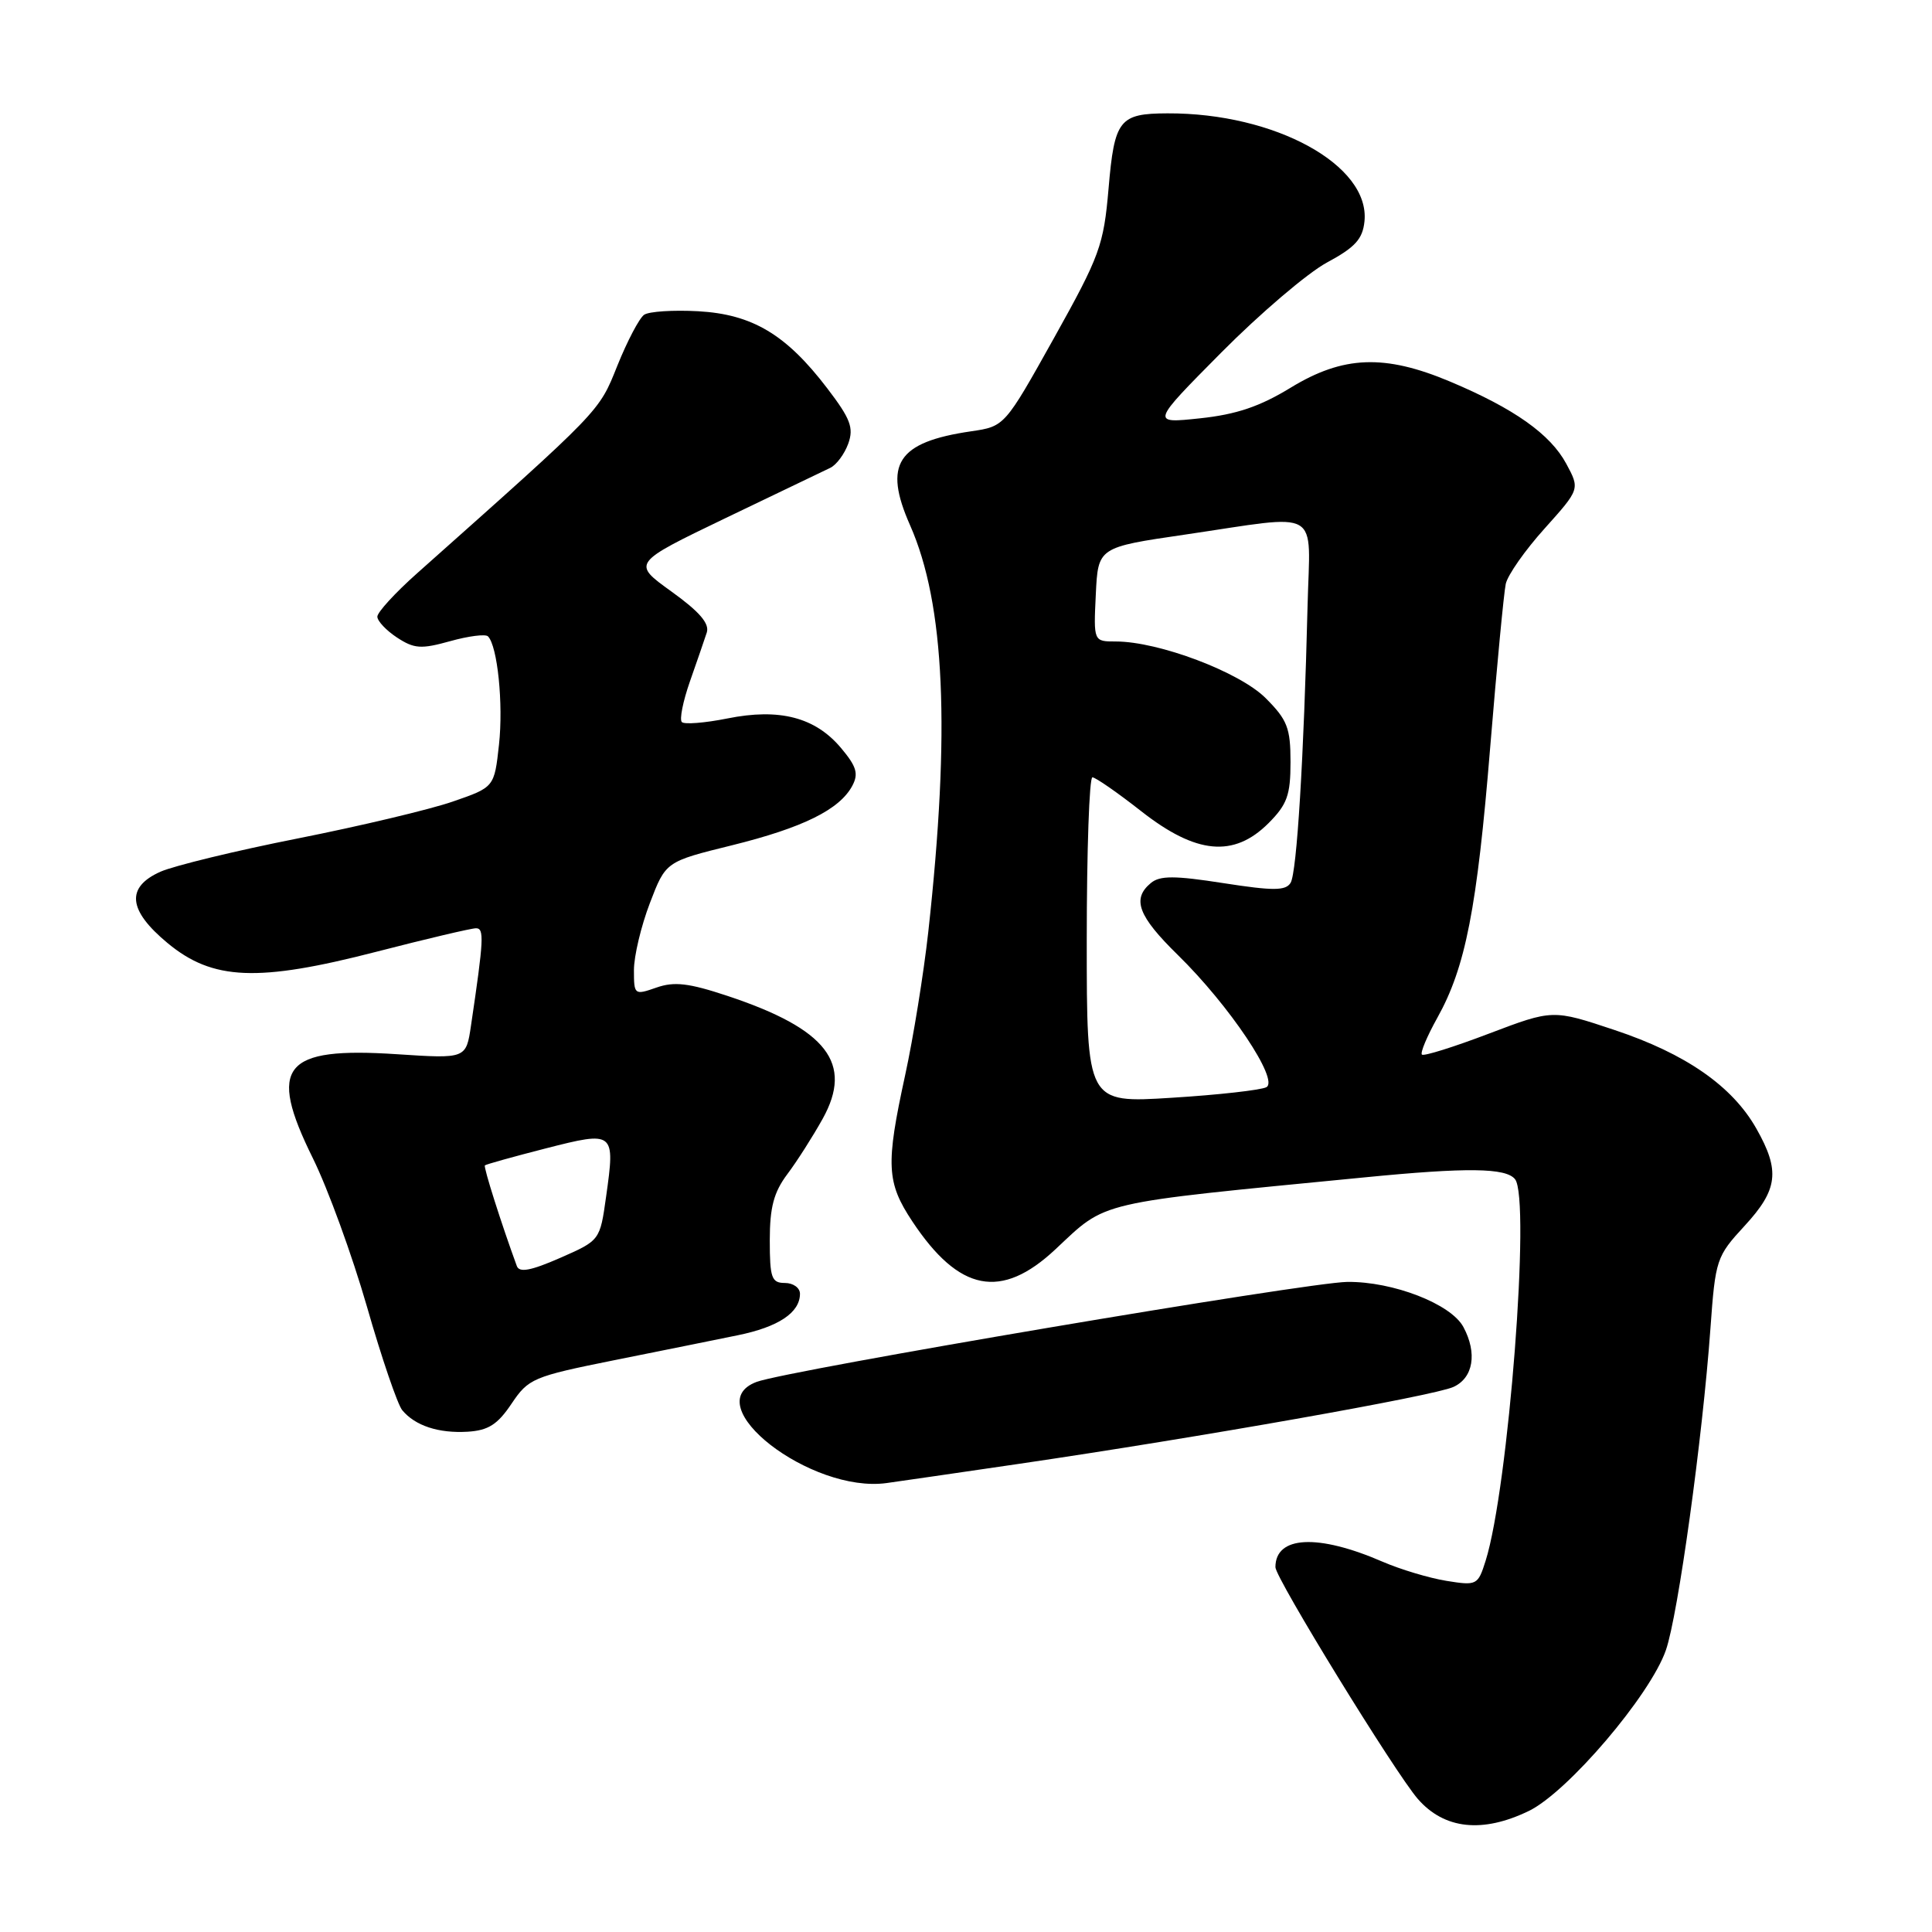 <?xml version="1.0" encoding="UTF-8" standalone="no"?>
<!DOCTYPE svg PUBLIC "-//W3C//DTD SVG 1.1//EN" "http://www.w3.org/Graphics/SVG/1.1/DTD/svg11.dtd" >
<svg xmlns="http://www.w3.org/2000/svg" xmlns:xlink="http://www.w3.org/1999/xlink" version="1.1" viewBox="0 0 256 256">
 <g >
 <path fill="currentColor"
d=" M 202.58 239.96 C 207.72 237.47 218.67 224.63 220.74 218.65 C 222.35 214.03 225.59 190.60 226.64 176.05 C 227.30 166.87 227.43 166.49 231.16 162.44 C 235.60 157.63 235.90 155.14 232.73 149.55 C 229.54 143.91 223.36 139.62 213.93 136.48 C 205.75 133.75 205.75 133.75 197.29 136.96 C 192.65 138.73 188.65 139.98 188.41 139.74 C 188.17 139.50 189.09 137.31 190.45 134.87 C 194.19 128.17 195.71 120.43 197.46 99.00 C 198.34 88.28 199.27 78.54 199.52 77.37 C 199.77 76.20 202.09 72.89 204.67 70.03 C 209.35 64.81 209.35 64.81 207.54 61.45 C 205.43 57.53 200.63 54.13 192.14 50.56 C 183.47 46.91 177.98 47.12 171.02 51.37 C 166.93 53.87 163.82 54.92 159.00 55.43 C 152.50 56.12 152.50 56.12 161.82 46.72 C 166.95 41.55 173.25 36.18 175.82 34.79 C 179.56 32.78 180.56 31.68 180.80 29.33 C 181.56 21.89 168.94 14.96 154.70 15.02 C 148.31 15.04 147.67 15.85 146.89 24.98 C 146.24 32.52 145.74 33.89 139.66 44.79 C 133.12 56.50 133.12 56.50 128.68 57.15 C 118.89 58.58 117.00 61.49 120.59 69.60 C 125.20 80.03 125.95 96.75 123.00 123.50 C 122.39 129.00 121.01 137.55 119.93 142.50 C 117.35 154.35 117.46 156.68 120.90 161.86 C 127.09 171.18 132.66 172.27 139.84 165.55 C 146.78 159.06 144.83 159.52 180.79 156.01 C 194.41 154.67 199.55 154.74 200.75 156.25 C 202.84 158.87 199.88 197.19 196.85 206.82 C 195.83 210.05 195.68 210.12 191.65 209.47 C 189.37 209.10 185.57 207.96 183.21 206.94 C 174.62 203.21 169.00 203.50 169.00 207.66 C 169.00 209.10 184.87 234.92 187.87 238.37 C 191.38 242.39 196.43 242.94 202.58 239.96 Z  M 135.00 193.97 C 158.85 190.47 190.00 184.96 192.58 183.78 C 195.22 182.58 195.77 179.31 193.91 175.84 C 192.28 172.78 184.57 169.79 178.52 169.86 C 173.19 169.92 104.33 181.58 100.25 183.11 C 92.25 186.11 107.44 197.91 117.50 196.51 C 119.15 196.28 127.03 195.14 135.00 193.97 Z  M 67.78 186.00 C 70.02 182.66 70.64 182.40 81.31 180.25 C 87.47 179.02 94.86 177.52 97.75 176.93 C 103.15 175.83 106.00 173.93 106.00 171.43 C 106.00 170.64 105.10 170.00 104.00 170.00 C 102.24 170.00 102.00 169.33 102.00 164.34 C 102.00 159.98 102.53 157.98 104.32 155.59 C 105.60 153.89 107.71 150.58 109.01 148.24 C 113.09 140.89 109.58 136.35 96.42 131.97 C 91.27 130.26 89.35 130.03 86.98 130.86 C 84.06 131.88 84.00 131.83 84.00 128.54 C 84.00 126.69 84.95 122.70 86.11 119.67 C 88.21 114.17 88.21 114.17 96.97 112.01 C 106.38 109.68 111.24 107.28 112.93 104.13 C 113.79 102.52 113.50 101.56 111.43 99.10 C 108.01 95.04 103.28 93.81 96.38 95.20 C 93.39 95.80 90.68 96.01 90.35 95.68 C 90.01 95.35 90.50 92.92 91.42 90.29 C 92.35 87.65 93.35 84.74 93.65 83.82 C 94.04 82.62 92.68 81.05 88.97 78.38 C 83.74 74.62 83.74 74.62 96.12 68.66 C 102.93 65.39 109.17 62.39 110.00 62.00 C 110.83 61.61 111.90 60.16 112.40 58.78 C 113.15 56.68 112.69 55.48 109.62 51.46 C 104.17 44.31 99.68 41.64 92.50 41.24 C 89.20 41.06 85.98 41.27 85.35 41.71 C 84.72 42.14 83.12 45.18 81.80 48.46 C 79.33 54.62 79.81 54.12 55.25 75.98 C 52.36 78.55 50.00 81.13 50.00 81.71 C 50.00 82.29 51.18 83.54 52.61 84.48 C 54.89 85.97 55.80 86.03 59.64 84.96 C 62.07 84.28 64.33 83.99 64.66 84.32 C 65.92 85.59 66.71 93.27 66.12 98.66 C 65.50 104.31 65.50 104.31 60.00 106.21 C 56.98 107.26 47.75 109.45 39.50 111.09 C 31.25 112.72 23.04 114.72 21.25 115.51 C 16.66 117.57 16.96 120.61 22.19 124.95 C 28.17 129.92 34.14 130.17 49.88 126.11 C 56.51 124.40 62.45 123.00 63.07 123.00 C 64.18 123.00 64.11 124.43 62.41 135.89 C 61.76 140.29 61.76 140.29 52.61 139.69 C 37.49 138.69 35.42 141.25 41.45 153.46 C 43.44 157.48 46.66 166.33 48.62 173.13 C 50.57 179.94 52.68 186.11 53.30 186.86 C 55.01 188.92 58.12 189.94 61.97 189.71 C 64.70 189.54 65.93 188.76 67.78 186.00 Z  M 144.00 124.58 C 144.00 112.71 144.34 103.00 144.75 103.00 C 145.16 103.00 148.08 105.03 151.23 107.50 C 158.50 113.20 163.48 113.67 168.08 109.08 C 170.55 106.60 171.00 105.37 171.00 100.98 C 171.00 96.45 170.58 95.38 167.70 92.50 C 164.25 89.05 153.53 85.00 147.85 85.00 C 144.90 85.00 144.90 85.00 145.20 78.76 C 145.50 72.52 145.50 72.52 157.00 70.84 C 175.38 68.14 173.58 67.10 173.26 80.25 C 172.77 100.32 171.84 115.65 171.01 116.98 C 170.36 118.04 168.73 118.05 162.11 117.02 C 155.64 116.01 153.70 116.01 152.50 117.00 C 149.95 119.11 150.80 121.38 156.07 126.54 C 162.91 133.24 169.53 143.13 167.80 144.06 C 167.08 144.44 161.44 145.08 155.25 145.46 C 144.00 146.17 144.00 146.17 144.00 124.58 Z  M 68.48 167.75 C 66.44 162.18 64.04 154.63 64.25 154.42 C 64.39 154.28 68.02 153.27 72.31 152.17 C 81.43 149.84 81.53 149.92 80.31 158.57 C 79.50 164.36 79.50 164.36 74.22 166.68 C 70.31 168.39 68.81 168.66 68.48 167.75 Z "/>
</g>
</svg>